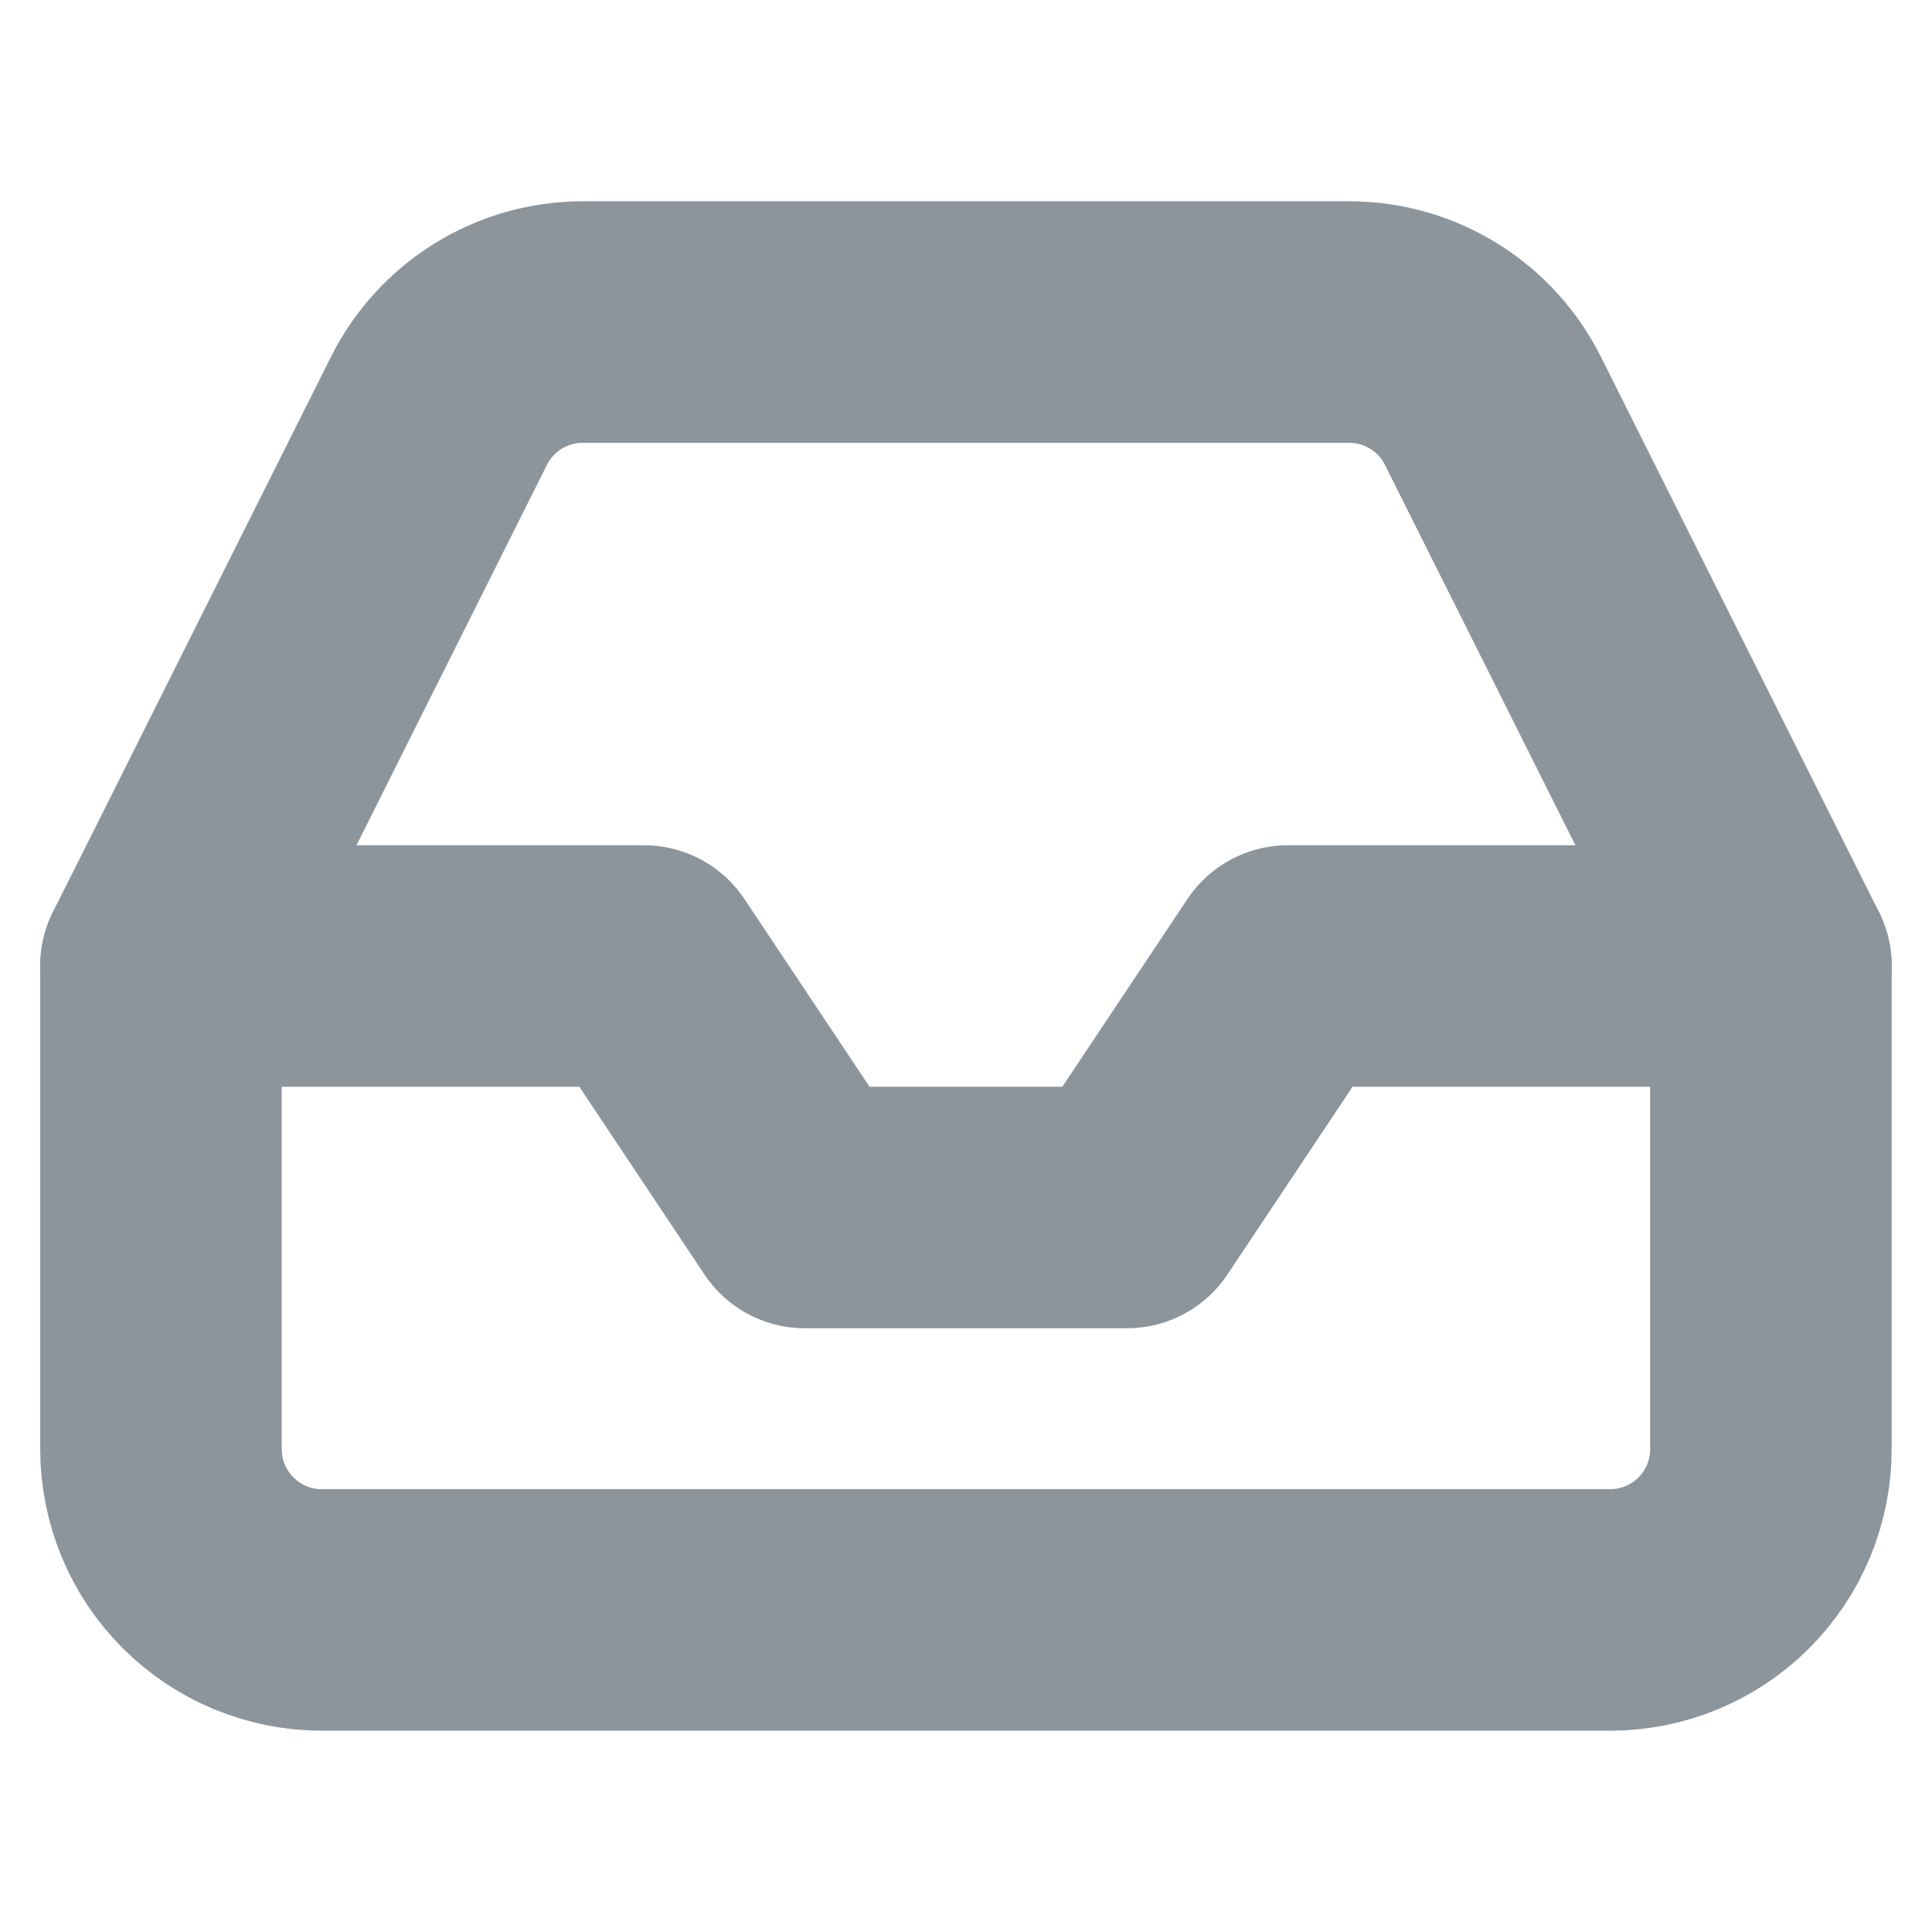 <svg width="24" height="24" viewBox="0 0 16 16" fill="none" xmlns="http://www.w3.org/2000/svg">
       <path d="M14.666 8H10.666L9.333 10H6.666L5.333 8H1.333" stroke="#8C949C" stroke-width="2" stroke-linecap="round" stroke-linejoin="round"/>
       <path d="M3.633 3.407L1.333 8V12C1.333 12.354 1.473 12.693 1.724 12.943C1.974 13.193 2.313 13.333 2.666 13.333H13.333C13.687 13.333 14.026 13.193 14.276 12.943C14.526 12.693 14.666 12.354 14.666 12V8L12.366 3.407C12.256 3.185 12.086 2.998 11.875 2.867C11.664 2.736 11.421 2.667 11.173 2.667H4.826C4.578 2.667 4.335 2.736 4.124 2.867C3.914 2.998 3.743 3.185 3.633 3.407V3.407Z" stroke="#8C949C" stroke-width="2" stroke-linecap="round" stroke-linejoin="round"/>
</svg>